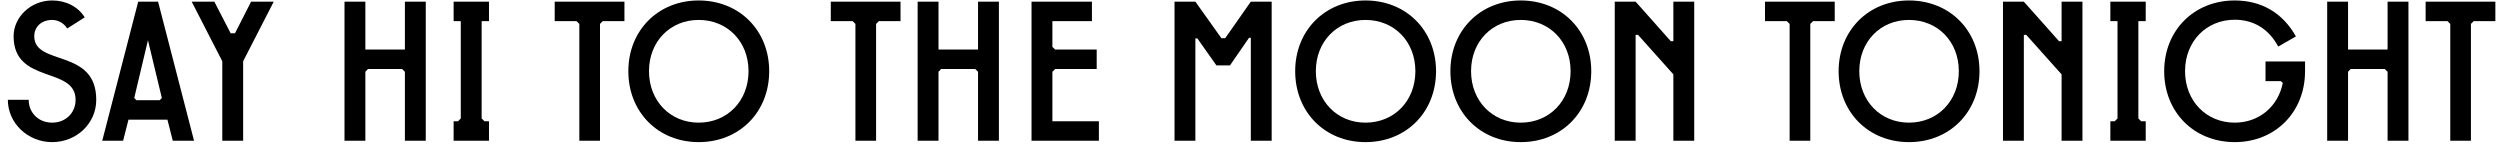 <svg width="302" height="18" viewBox="0 0 302 18" fill="none" xmlns="http://www.w3.org/2000/svg">
<path d="M6.299 17.168C9.227 17.168 11.627 14.936 11.627 12.056C11.627 5.792 4.139 8.024 4.139 4.376C4.139 3.2 5.051 2.408 6.299 2.408C7.019 2.408 7.715 2.792 8.123 3.44L10.235 2.096C9.395 0.752 7.907 0.056 6.299 0.056C3.731 0.056 1.643 2.048 1.643 4.376C1.643 10.208 9.131 7.976 9.131 12.056C9.131 13.64 7.931 14.816 6.299 14.816C4.667 14.816 3.467 13.64 3.467 12.056H0.947C0.947 14.864 3.347 17.168 6.299 17.168Z" fill="black"/>
<path d="M19.096 0.2H16.696L12.352 17H14.872L15.52 14.456H20.224L20.872 17H23.44L19.096 0.2ZM16.48 12.104L16.216 11.84L17.872 4.856L19.552 11.84L19.288 12.104H16.48Z" fill="black"/>
<path d="M30.332 0.2L28.388 4.016H27.86L25.892 0.2H23.156L26.852 7.4V17H29.372V7.4L33.068 0.2H30.332Z" fill="black"/>
<path d="M48.912 0.2V5.984H44.136V0.2H41.616V17H44.136V8.672L44.448 8.336H48.576L48.912 8.672V17H51.432V0.2H48.912Z" fill="black"/>
<path d="M59.07 2.552V0.2H54.798V2.552H55.662V14.312L55.326 14.648H54.798V17H59.07V14.648H58.518L58.182 14.312V2.552H59.07Z" fill="black"/>
<path d="M67.008 0.2V2.552H69.648L69.984 2.888V17H72.48V2.888L72.816 2.552H75.432V0.2H67.008Z" fill="black"/>
<path d="M84.399 0.056C79.503 0.056 75.903 3.68 75.903 8.6C75.903 13.544 79.503 17.168 84.399 17.168C89.319 17.168 92.919 13.544 92.919 8.6C92.919 3.68 89.319 0.056 84.399 0.056ZM84.399 14.816C80.943 14.816 78.399 12.176 78.399 8.6C78.399 5.024 80.943 2.408 84.399 2.408C87.879 2.408 90.423 5.024 90.423 8.6C90.423 12.176 87.879 14.816 84.399 14.816Z" fill="black"/>
<path d="M100.359 0.2V2.552H102.999L103.335 2.888V17H105.831V2.888L106.167 2.552H108.783V0.2H100.359Z" fill="black"/>
<path d="M118.147 0.2V5.984H113.371V0.2H110.851V17H113.371V8.672L113.683 8.336H117.811L118.147 8.672V17H120.667V0.2H118.147Z" fill="black"/>
<path d="M127.129 14.648V8.672L127.465 8.336H132.481V5.984H127.465L127.129 5.672V2.552H131.905V0.2H124.609V17H132.745V14.648H127.129Z" fill="black"/>
<path d="M151.098 0.2L148.002 4.616H147.546L144.402 0.2H141.882V17H144.402V4.64H144.642L146.946 7.904H148.578L150.882 4.568H151.098V17H153.618V0.2H151.098Z" fill="black"/>
<path d="M164.954 0.056C160.058 0.056 156.458 3.68 156.458 8.6C156.458 13.544 160.058 17.168 164.954 17.168C169.874 17.168 173.474 13.544 173.474 8.6C173.474 3.68 169.874 0.056 164.954 0.056ZM164.954 14.816C161.498 14.816 158.954 12.176 158.954 8.6C158.954 5.024 161.498 2.408 164.954 2.408C168.434 2.408 170.978 5.024 170.978 8.6C170.978 12.176 168.434 14.816 164.954 14.816Z" fill="black"/>
<path d="M183.704 0.056C178.808 0.056 175.208 3.68 175.208 8.6C175.208 13.544 178.808 17.168 183.704 17.168C188.624 17.168 192.224 13.544 192.224 8.6C192.224 3.68 188.624 0.056 183.704 0.056ZM183.704 14.816C180.248 14.816 177.704 12.176 177.704 8.6C177.704 5.024 180.248 2.408 183.704 2.408C187.184 2.408 189.728 5.024 189.728 8.6C189.728 12.176 187.184 14.816 183.704 14.816Z" fill="black"/>
<path d="M202.142 0.2V4.976H201.83L197.582 0.2H195.062V17H197.582V4.208H197.87L202.142 8.984V17H204.662V0.2H202.142Z" fill="black"/>
<path d="M213.211 0.2V2.552H215.851L216.187 2.888V17H218.683V2.888L219.019 2.552H221.635V0.2H213.211Z" fill="black"/>
<path d="M230.602 0.056C225.706 0.056 222.106 3.68 222.106 8.6C222.106 13.544 225.706 17.168 230.602 17.168C235.522 17.168 239.122 13.544 239.122 8.6C239.122 3.68 235.522 0.056 230.602 0.056ZM230.602 14.816C227.146 14.816 224.602 12.176 224.602 8.6C224.602 5.024 227.146 2.408 230.602 2.408C234.082 2.408 236.626 5.024 236.626 8.6C236.626 12.176 234.082 14.816 230.602 14.816Z" fill="black"/>
<path d="M249.04 0.2V4.976H248.728L244.48 0.2H241.96V17H244.48V4.208H244.768L249.04 8.984V17H251.56V0.2H249.04Z" fill="black"/>
<path d="M259.203 2.552V0.2H254.931V2.552H255.795V14.312L255.459 14.648H254.931V17H259.203V14.648H258.651L258.315 14.312V2.552H259.203Z" fill="black"/>
<path d="M278.45 7.424H273.674V9.8H275.522L275.762 10.016C275.21 12.848 272.906 14.816 269.954 14.816C266.498 14.816 263.954 12.176 263.954 8.6C263.954 5.024 266.498 2.384 269.954 2.384C272.258 2.384 274.082 3.512 275.21 5.624L277.346 4.4C275.762 1.568 273.194 0.056 269.954 0.056C265.034 0.056 261.434 3.68 261.434 8.6C261.434 13.544 265.034 17.168 269.954 17.168C274.85 17.168 278.45 13.544 278.45 8.6V7.424Z" fill="black"/>
<path d="M288.42 0.2V5.984H283.644V0.2H281.124V17H283.644V8.672L283.956 8.336H288.084L288.42 8.672V17H290.94V0.2H288.42Z" fill="black"/>
<path d="M293.016 0.2V2.552H295.656L295.992 2.888V17H298.488V2.888L298.824 2.552H301.44V0.2H293.016Z" fill="black"/>
</svg>

